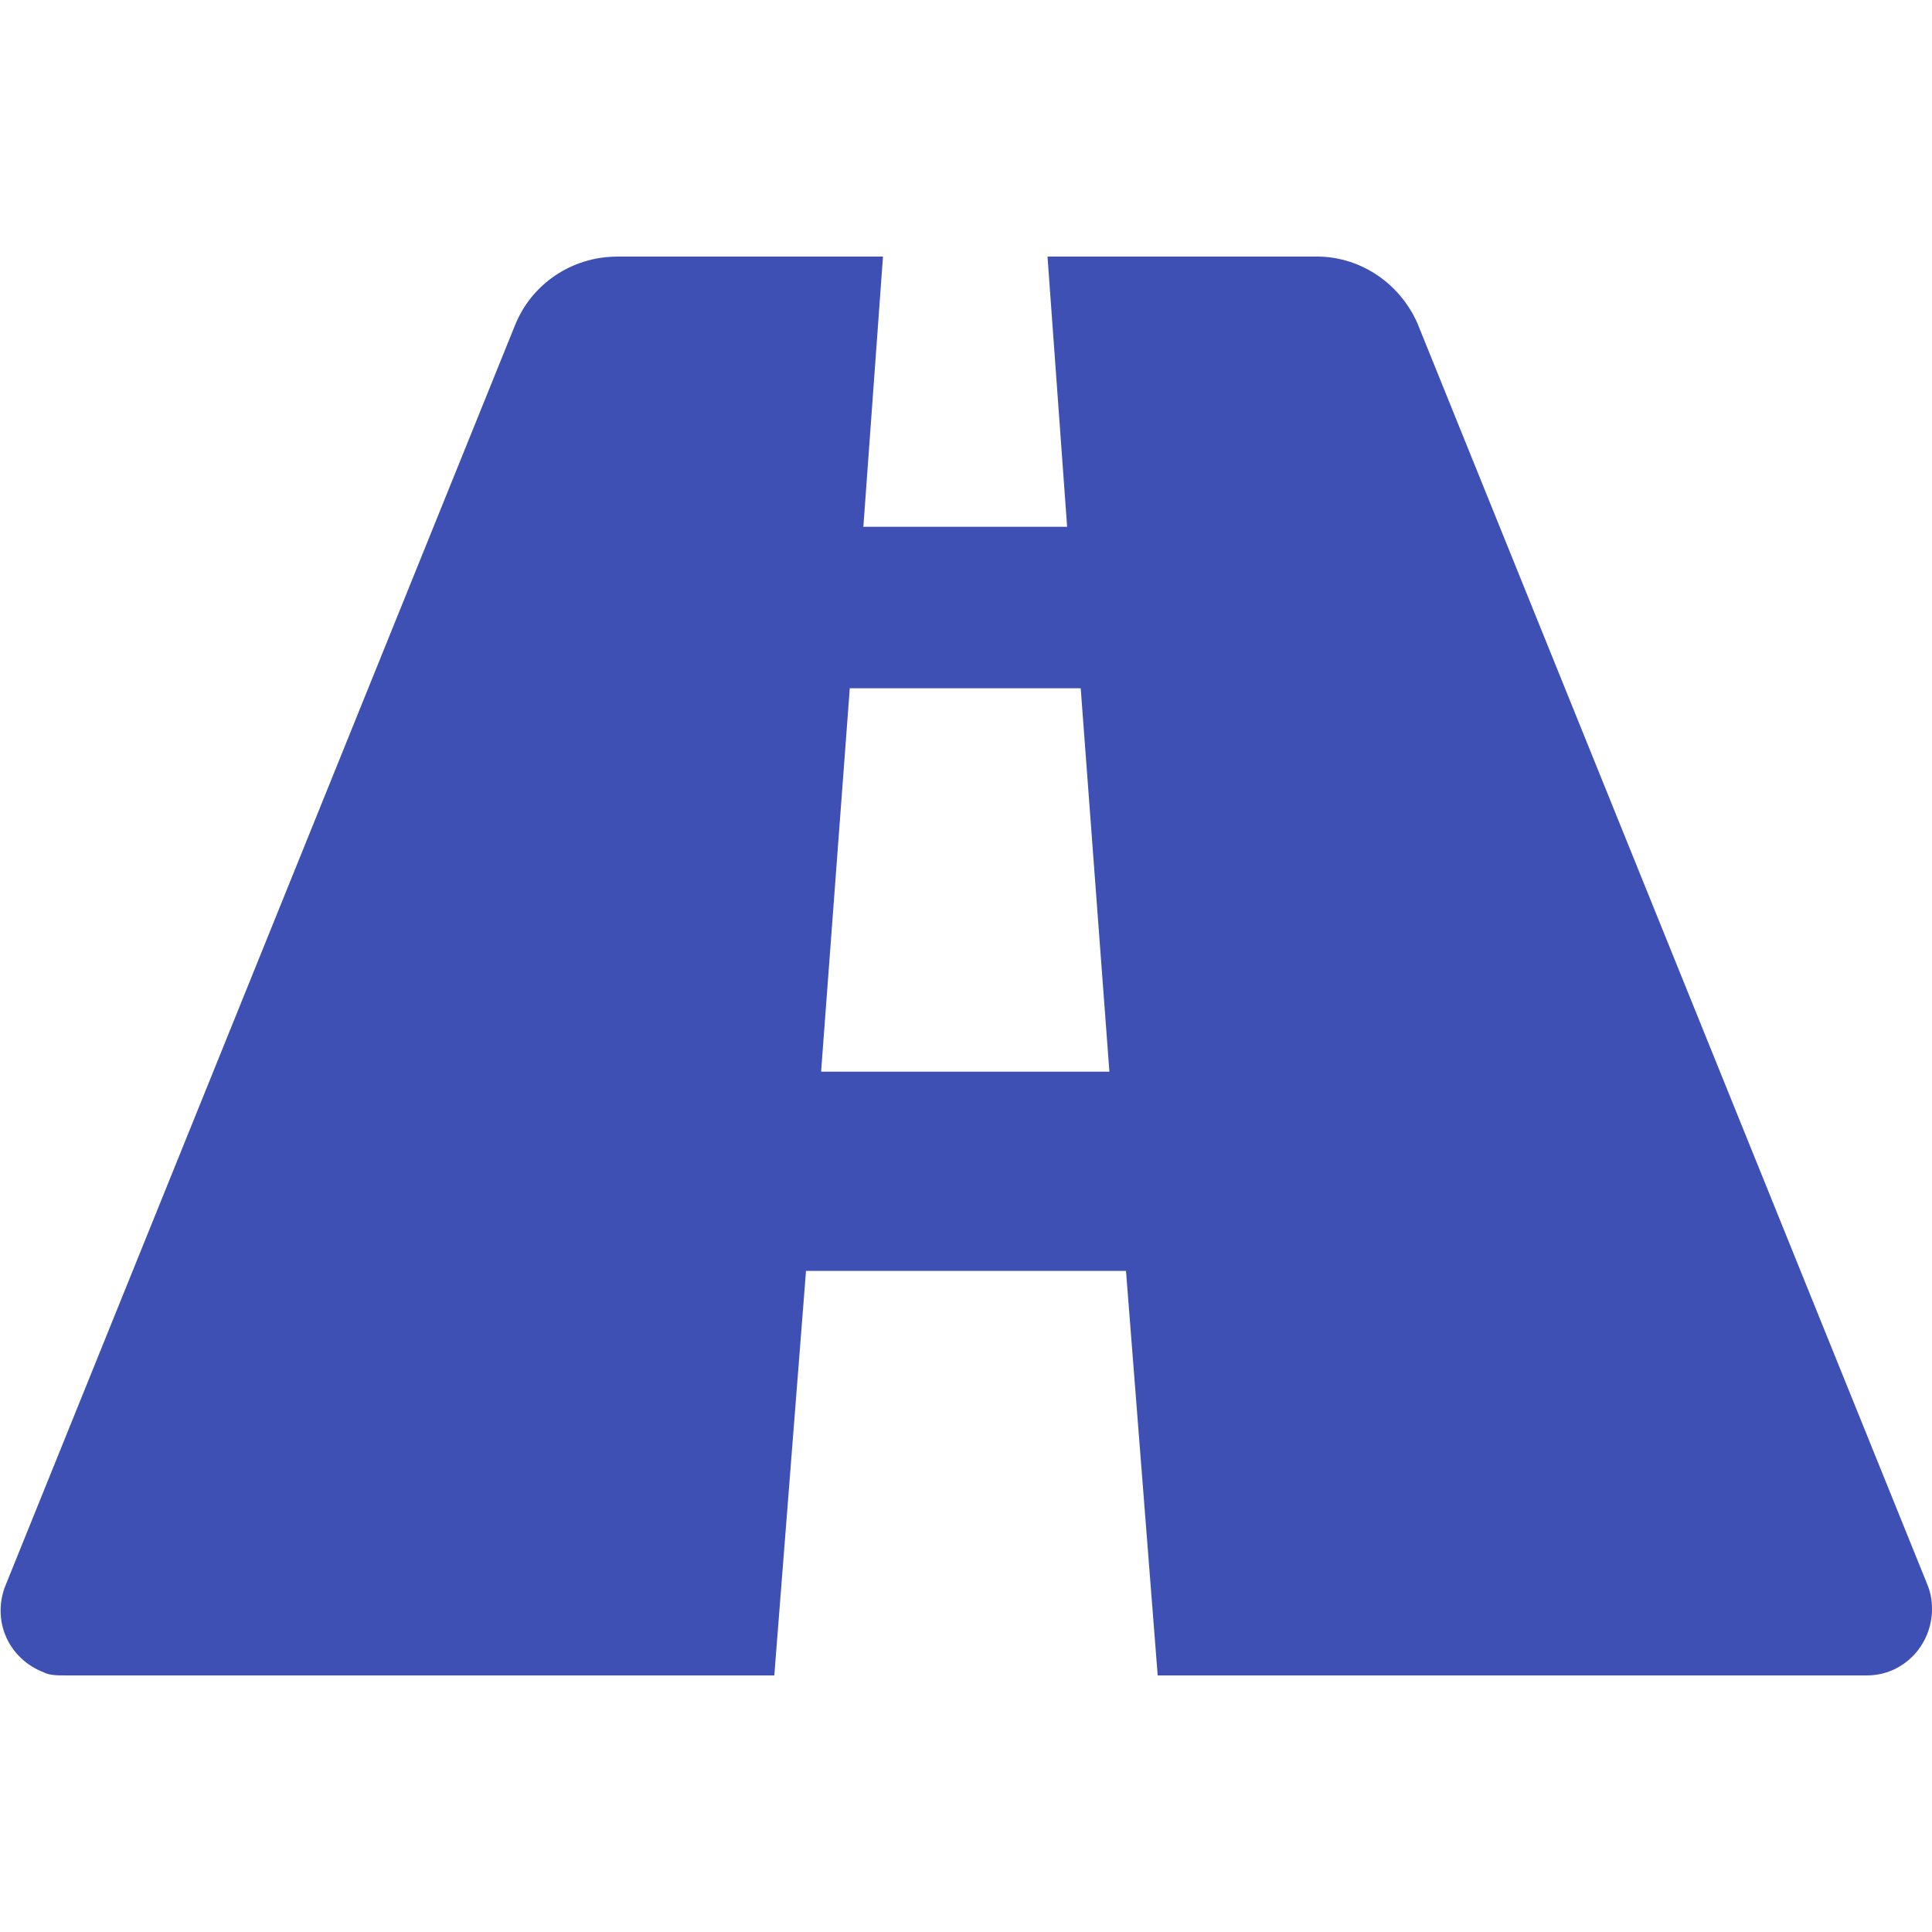 <?xml version="1.0" encoding="utf-8"?>
<!-- Generator: Adobe Illustrator 21.0.0, SVG Export Plug-In . SVG Version: 6.00 Build 0)  -->
<svg version="1.1" id="Layer_1" xmlns="http://www.w3.org/2000/svg" xmlns:xlink="http://www.w3.org/1999/xlink" x="0px" y="0px"
	 viewBox="0 0 128 128" style="enable-background:new 0 0 128 128;" xml:space="preserve">
<style type="text/css">
	.st0{fill:#3F50B5;}
</style>
<title>tolls</title>
<path class="st0" d="M4.3,111h47l2.1-26.8h21.2l2.1,26.8h47c2.4,0,4.3-2,4.3-4.4c0-0.6-0.1-1.1-0.3-1.6L93.9,21.4
	C92.7,18.7,90,16.9,87,17H69.4l1.3,17.9H57.2L58.5,17H40.9c-3,0-5.7,1.8-6.8,4.6L0.3,105.2c-0.8,2.3,0.3,4.7,2.6,5.6
	C3.3,111,3.8,111,4.3,111z M56.3,45.6h15.3l1.9,25.4H54.4L56.3,45.6z"/>
</svg>
